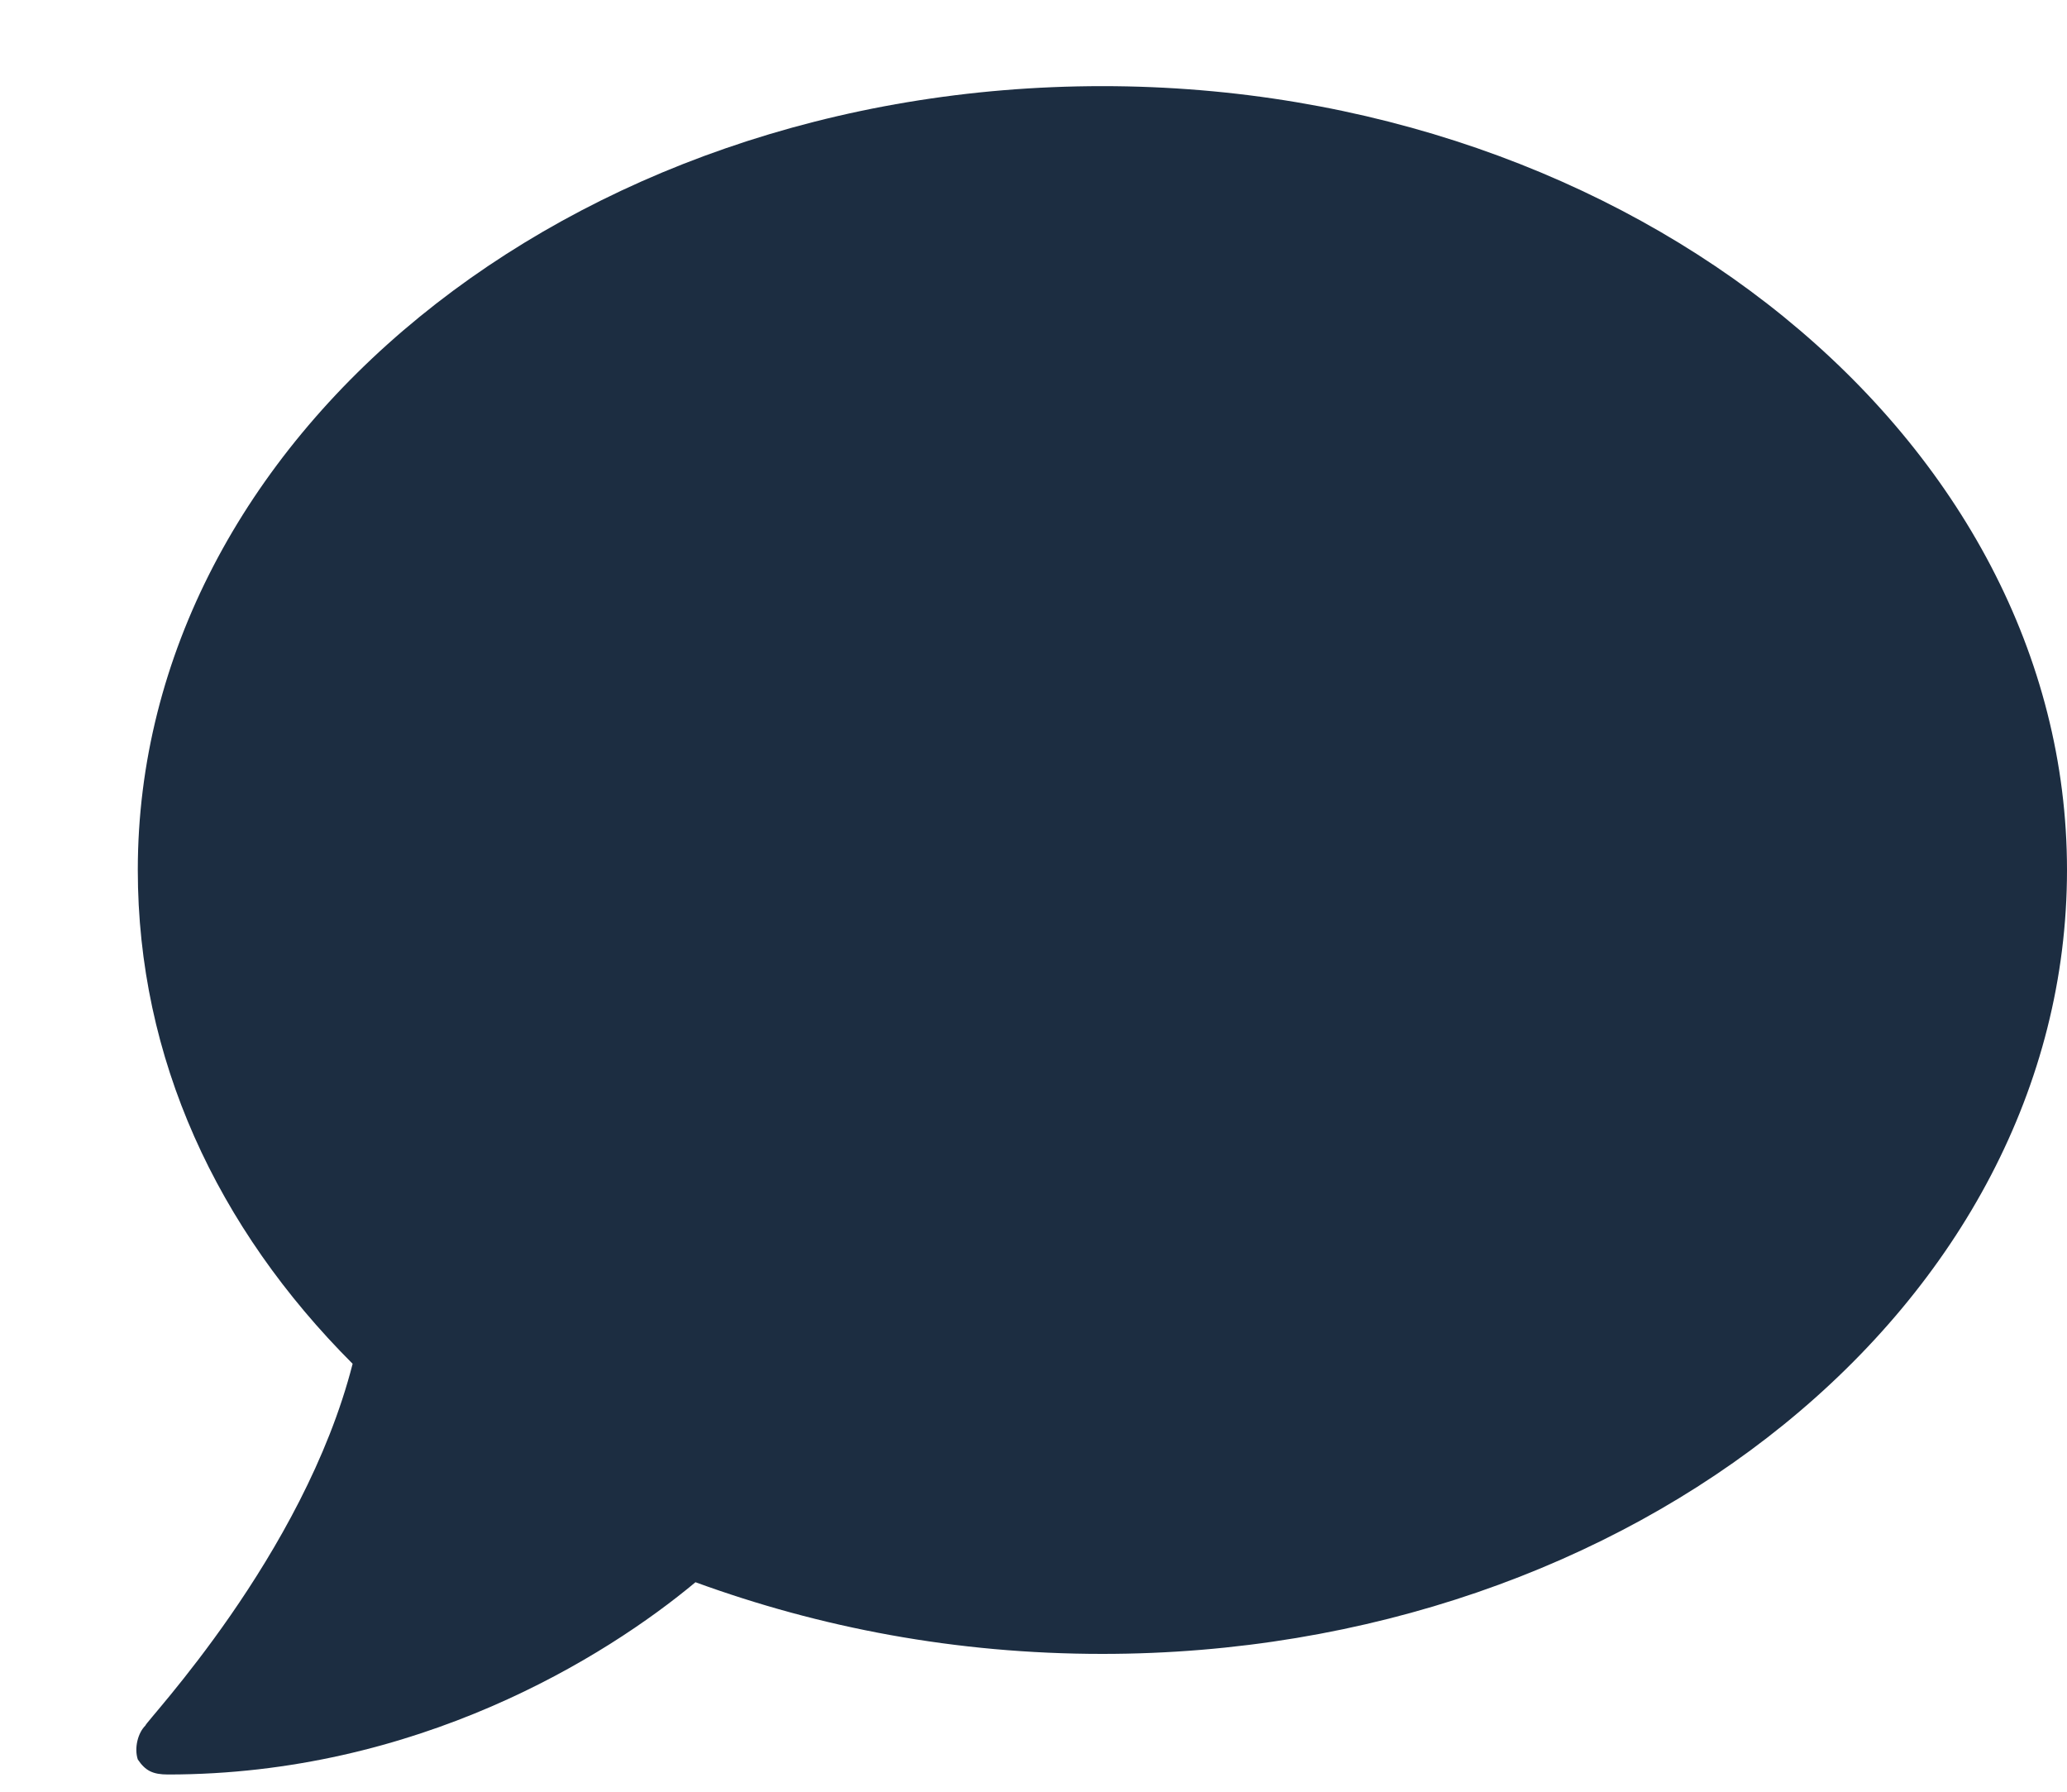 <svg width="15" height="13" viewBox="0 0 15 13" fill="none" xmlns="http://www.w3.org/2000/svg">
<path d="M8 0.625C4.117 0.625 1 3.195 1 6.312C1 7.68 1.574 8.91 2.559 9.895C2.203 11.289 1.055 12.492 1.055 12.52C1 12.574 0.973 12.684 1 12.766C1.055 12.848 1.109 12.875 1.219 12.875C3.023 12.875 4.391 12.027 5.047 11.48C5.949 11.809 6.934 12 8 12C11.855 12 15 9.457 15 6.312C15 3.195 11.855 0.625 8 0.625Z" fill="#1C2D41"/>
</svg>
